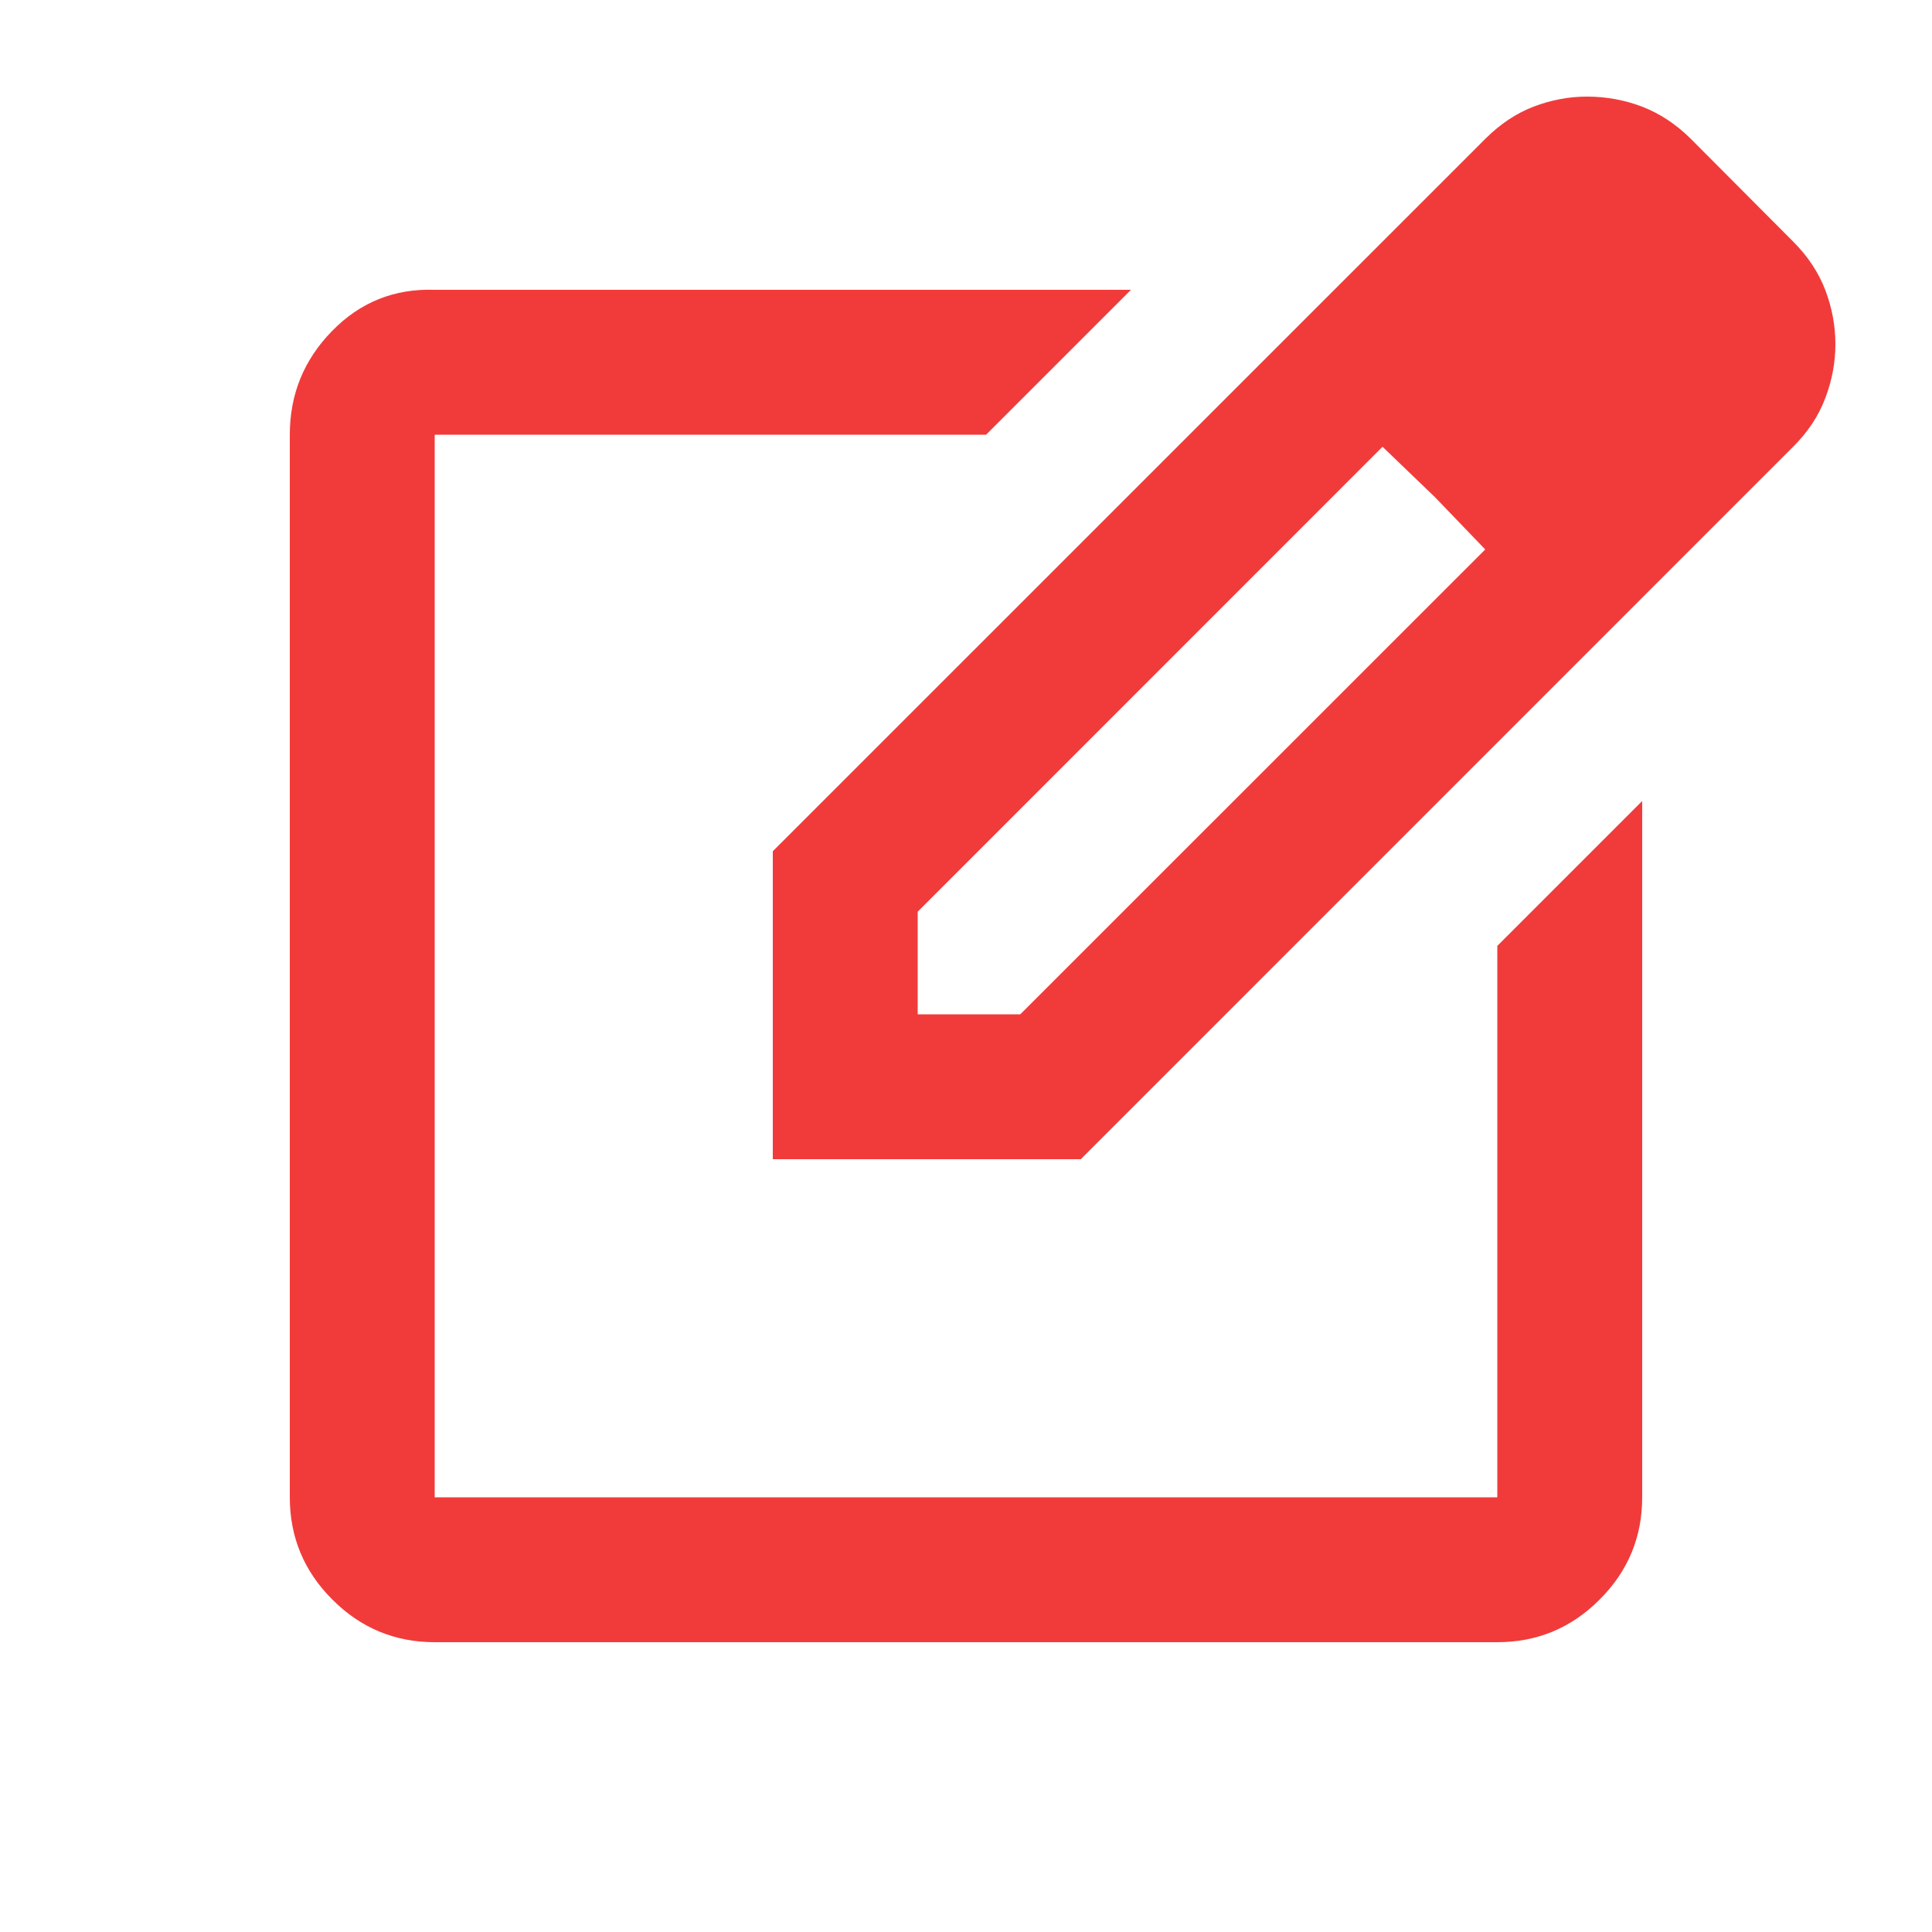 <svg width="20" height="20" viewBox="0 0 20 20" fill="none" xmlns="http://www.w3.org/2000/svg">
<path d="M4.5 17C4.088 17 3.734 16.853 3.441 16.559C3.147 16.266 3 15.912 3 15.5V4.5C3 4.082 3.146 3.724 3.438 3.426C3.729 3.128 4.083 2.986 4.5 3H11.708L10.208 4.5H4.5V15.5H15.5V9.792L17 8.292V15.5C17 15.912 16.853 16.266 16.559 16.559C16.266 16.853 15.912 17 15.5 17H4.5ZM8 12V8.812L15.375 1.438C15.528 1.285 15.694 1.174 15.875 1.104C16.056 1.035 16.24 1 16.427 1C16.627 1 16.818 1.035 16.999 1.104C17.18 1.174 17.347 1.283 17.499 1.433L18.562 2.5C18.715 2.653 18.826 2.821 18.896 3.004C18.965 3.187 19 3.373 19 3.562C19 3.752 18.965 3.939 18.895 4.122C18.826 4.306 18.715 4.473 18.562 4.625L11.188 12H8ZM9.5 10.5H10.562L15.375 5.688L14.854 5.146L14.312 4.625L9.5 9.438V10.5Z" fill="#F13B3B"/>
</svg>
